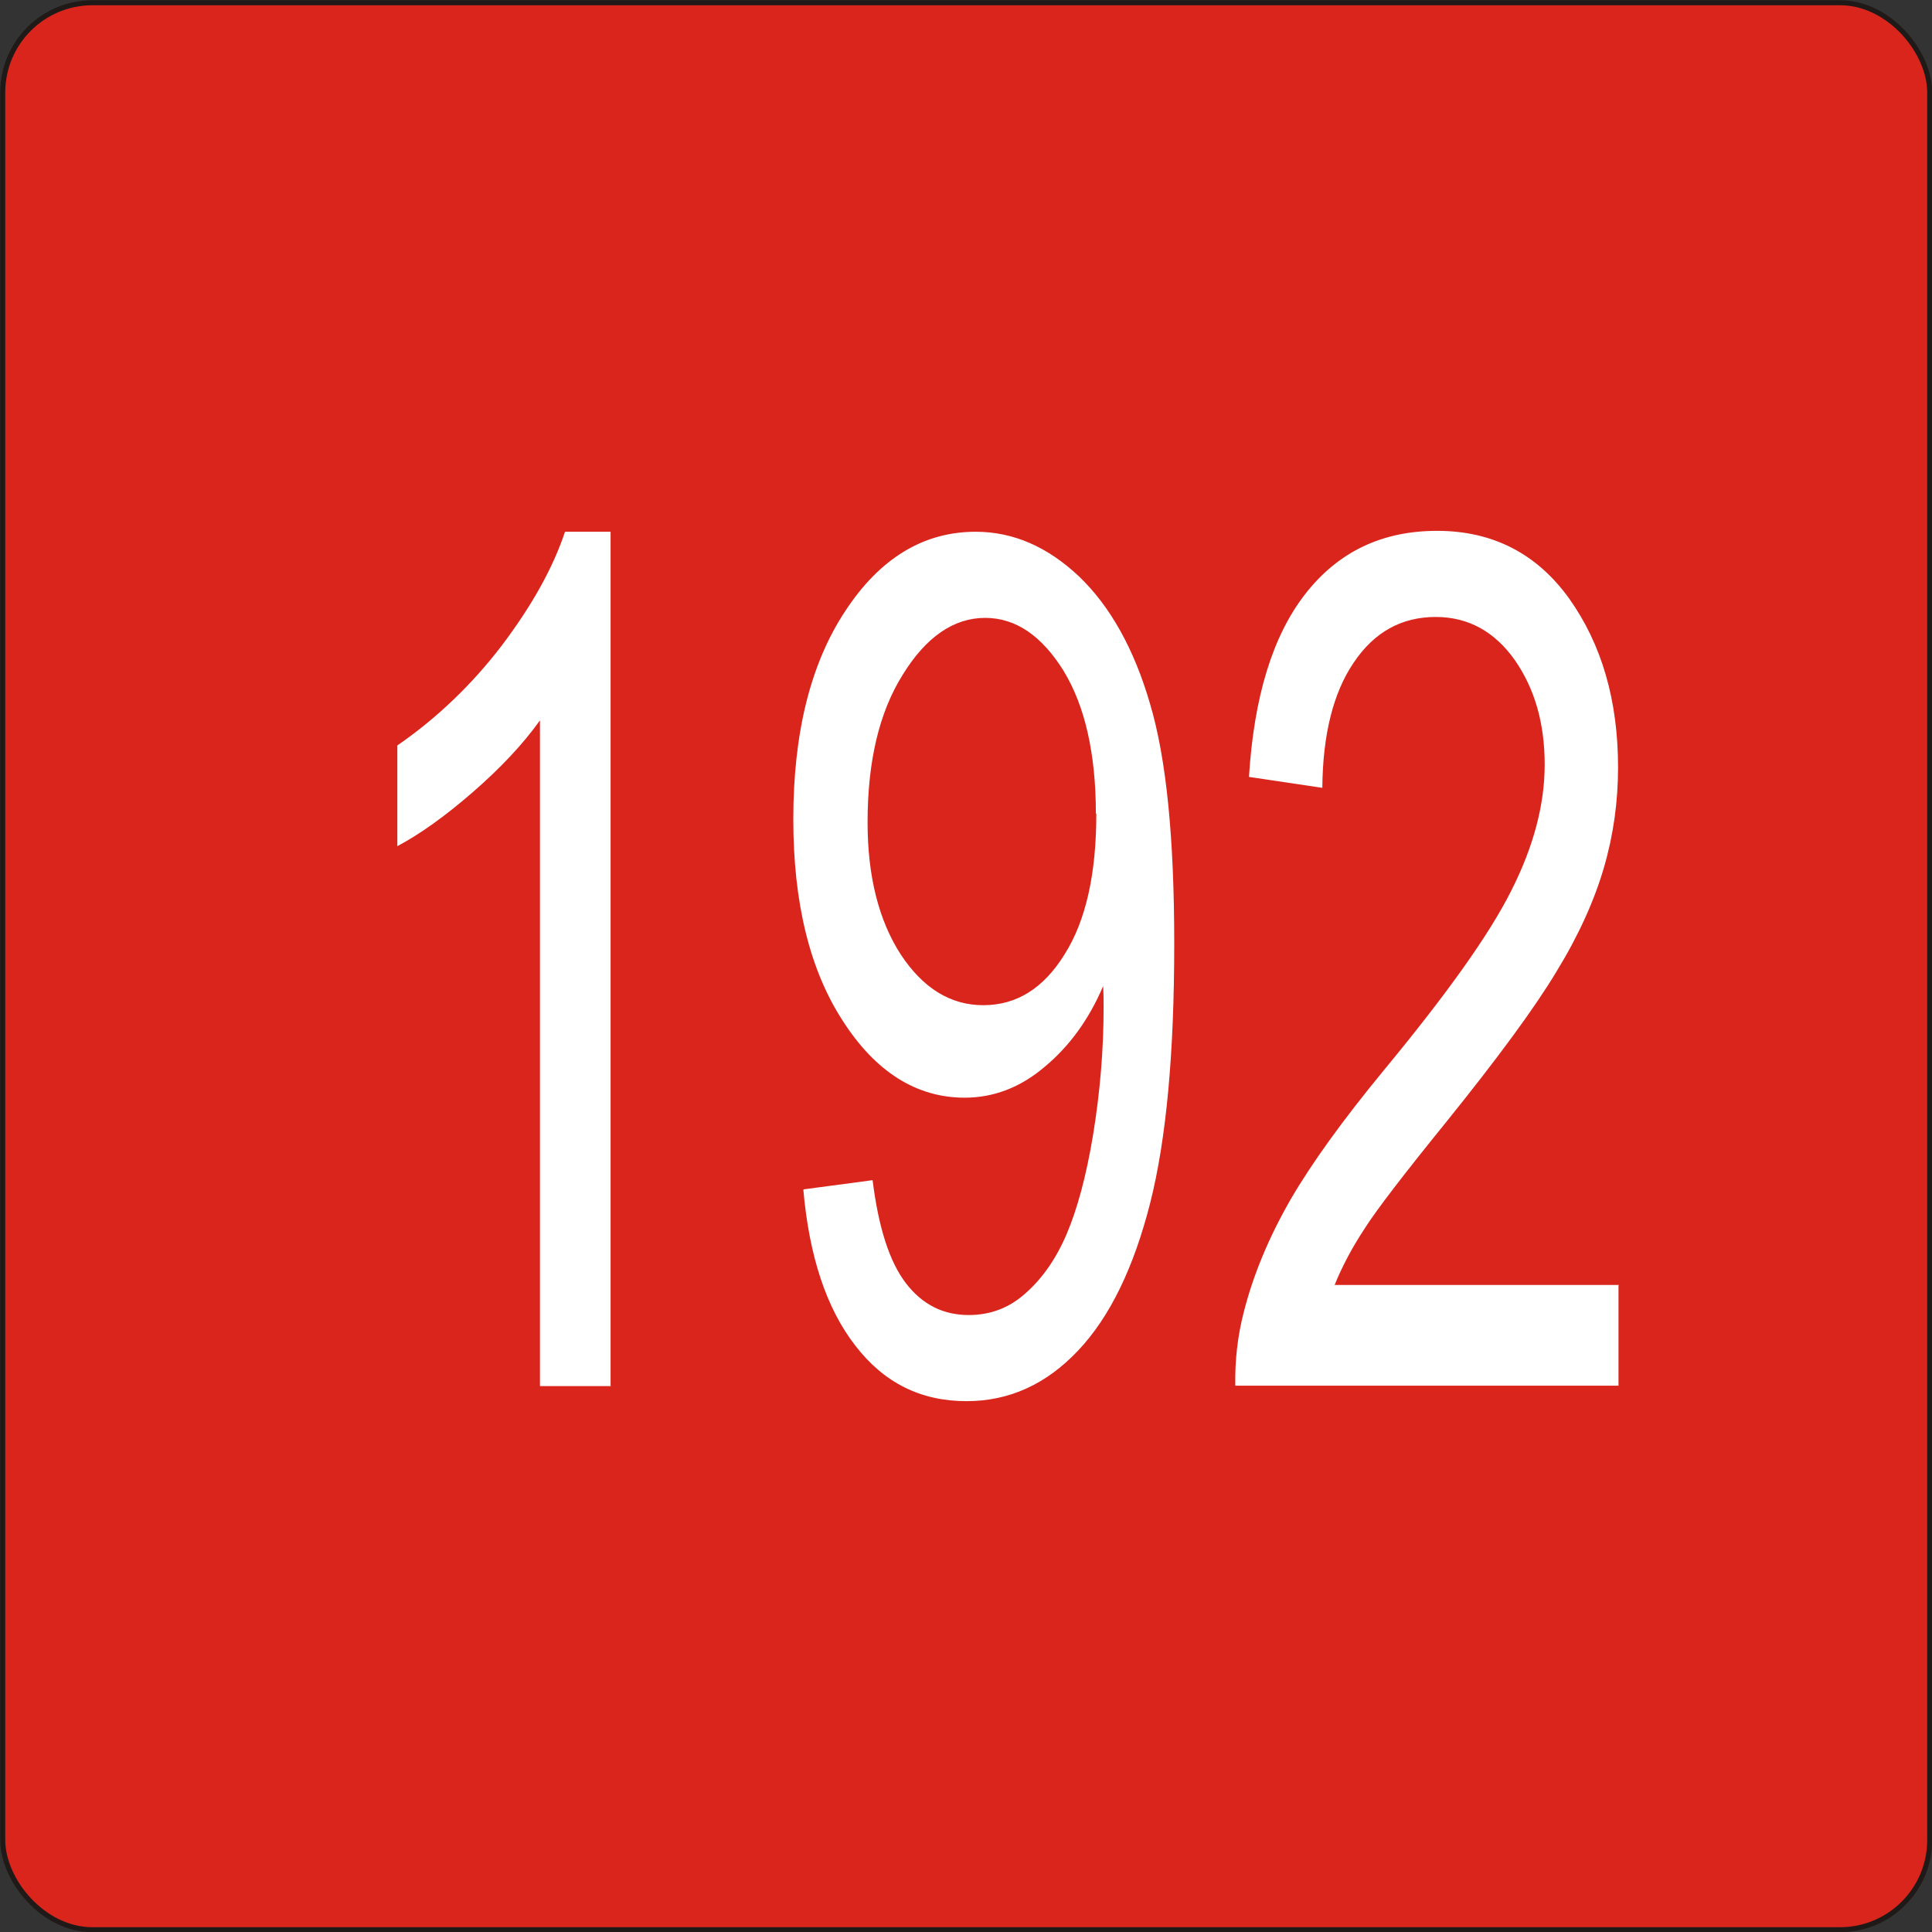 <?xml version="1.0" encoding="UTF-8"?>
<!DOCTYPE svg PUBLIC "-//W3C//DTD SVG 1.1//EN" "http://www.w3.org/Graphics/SVG/1.1/DTD/svg11.dtd">
<!-- Creator: CorelDRAW -->
<svg xmlns="http://www.w3.org/2000/svg" xml:space="preserve" width="67.881mm" height="67.881mm" style="shape-rendering:geometricPrecision; text-rendering:geometricPrecision; image-rendering:optimizeQuality; fill-rule:evenodd; clip-rule:evenodd"
viewBox="0 0 4.24 4.24"
 xmlns:xlink="http://www.w3.org/1999/xlink">
 <rect x="0" y="0" width="4.24" height="4.24" fill="#333333" stroke="none"/>
 <defs>
  <style type="text/css">
   <![CDATA[
    .str0 {stroke:#1F1A17;stroke-width:0.011}
    .fil0 {fill:#DA251D}
    .fil1 {fill:white;fill-rule:nonzero}
   ]]>
  </style>
 </defs>
 <g id="Capa_x0020_1">
  <rect class="fil0 str0" x="0.006" y="0.006" width="4.229" height="4.229" rx="0.197" ry="0.197"/>
  <path class="fil1" d="M1.341 3.042l-0.156 0 0 -1.461c-0.038,0.053 -0.087,0.105 -0.148,0.158 -0.061,0.053 -0.116,0.092 -0.165,0.118l0 -0.221c0.087,-0.06 0.164,-0.134 0.229,-0.219 0.065,-0.086 0.112,-0.169 0.139,-0.25l0.1 0 0 1.876zm0.424 -0.432l0.15 -0.02c0.013,0.104 0.037,0.179 0.073,0.226 0.036,0.047 0.082,0.07 0.138,0.07 0.048,0 0.09,-0.016 0.126,-0.049 0.036,-0.032 0.066,-0.075 0.089,-0.129 0.023,-0.054 0.043,-0.127 0.058,-0.218 0.015,-0.092 0.023,-0.185 0.023,-0.28 0,-0.01 -0,-0.026 -0.001,-0.046 -0.031,0.073 -0.074,0.132 -0.128,0.177 -0.054,0.046 -0.113,0.068 -0.176,0.068 -0.105,0 -0.195,-0.056 -0.267,-0.168 -0.073,-0.112 -0.109,-0.26 -0.109,-0.443 0,-0.19 0.038,-0.342 0.114,-0.457 0.076,-0.116 0.172,-0.174 0.286,-0.174 0.083,0 0.158,0.033 0.227,0.098 0.068,0.065 0.121,0.159 0.156,0.28 0.036,0.121 0.053,0.296 0.053,0.526 0,0.238 -0.017,0.428 -0.053,0.57 -0.036,0.141 -0.088,0.249 -0.158,0.323 -0.07,0.074 -0.151,0.111 -0.245,0.111 -0.1,0 -0.181,-0.04 -0.244,-0.122 -0.063,-0.081 -0.101,-0.195 -0.114,-0.342zm0.64 -0.825c0,-0.131 -0.024,-0.236 -0.071,-0.313 -0.048,-0.077 -0.105,-0.116 -0.172,-0.116 -0.069,0 -0.13,0.042 -0.181,0.125 -0.052,0.083 -0.077,0.191 -0.077,0.324 0,0.119 0.025,0.216 0.073,0.29 0.049,0.074 0.109,0.111 0.181,0.111 0.073,0 0.132,-0.037 0.178,-0.111 0.047,-0.074 0.07,-0.177 0.07,-0.309zm1.147 1.036l0 0.22 -0.841 0c-0.001,-0.055 0.005,-0.108 0.018,-0.159 0.021,-0.084 0.056,-0.167 0.103,-0.249 0.047,-0.081 0.116,-0.176 0.204,-0.283 0.138,-0.167 0.232,-0.298 0.281,-0.396 0.049,-0.097 0.073,-0.189 0.073,-0.276 0,-0.091 -0.022,-0.167 -0.066,-0.23 -0.044,-0.062 -0.102,-0.094 -0.173,-0.094 -0.075,0 -0.135,0.033 -0.18,0.1 -0.045,0.066 -0.068,0.158 -0.069,0.275l-0.161 -0.024c0.011,-0.176 0.052,-0.31 0.124,-0.402 0.072,-0.092 0.168,-0.138 0.289,-0.138 0.122,0 0.219,0.05 0.29,0.149 0.071,0.1 0.107,0.223 0.107,0.37 0,0.075 -0.01,0.148 -0.031,0.22 -0.021,0.072 -0.055,0.148 -0.104,0.228 -0.048,0.08 -0.129,0.19 -0.241,0.329 -0.094,0.116 -0.154,0.194 -0.18,0.235 -0.027,0.041 -0.049,0.082 -0.066,0.124l0.624 0z"/>
 </g>
</svg>
